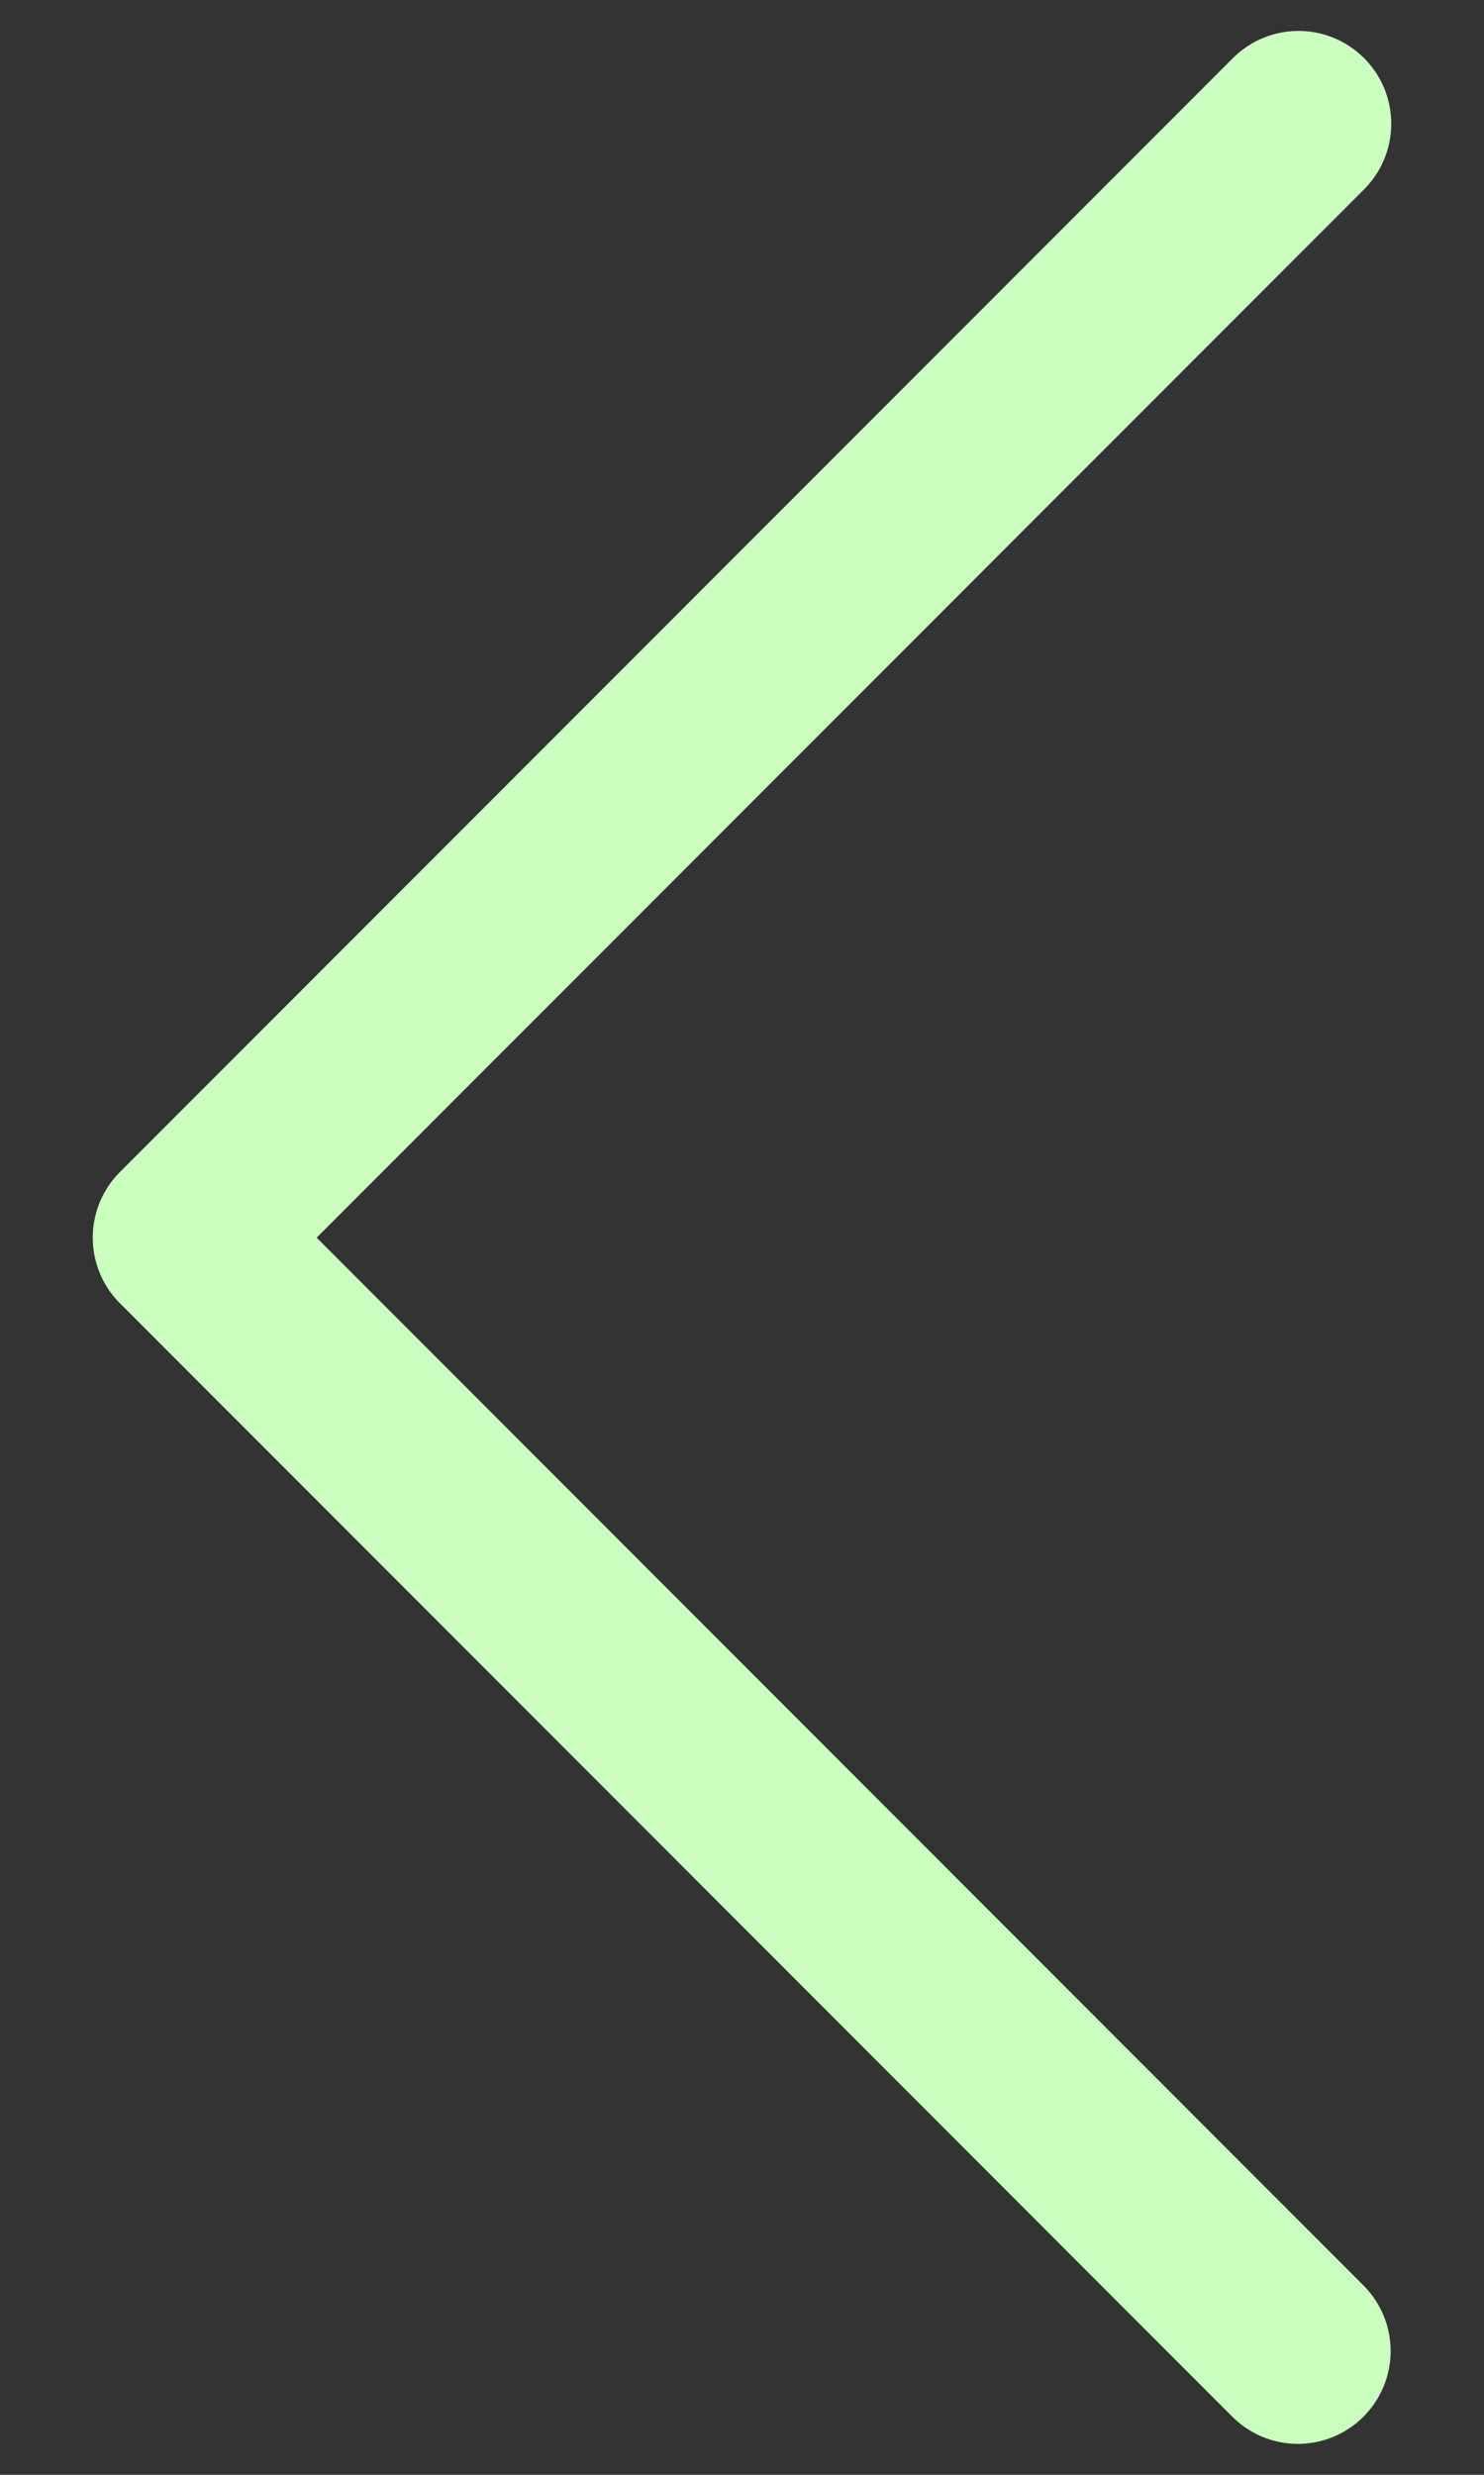 <svg width="12" height="20" viewBox="0 0 12 20" fill="none" xmlns="http://www.w3.org/2000/svg">
<rect x="0" y="0" width="12" height="20" fill="#333333" stroke="none"/>
<path d="M10.5 1L1.5 10.002L10.495 19" stroke="#CAFFBF" stroke-width="1.5" stroke-linecap="round" stroke-linejoin="round"/>
</svg>
